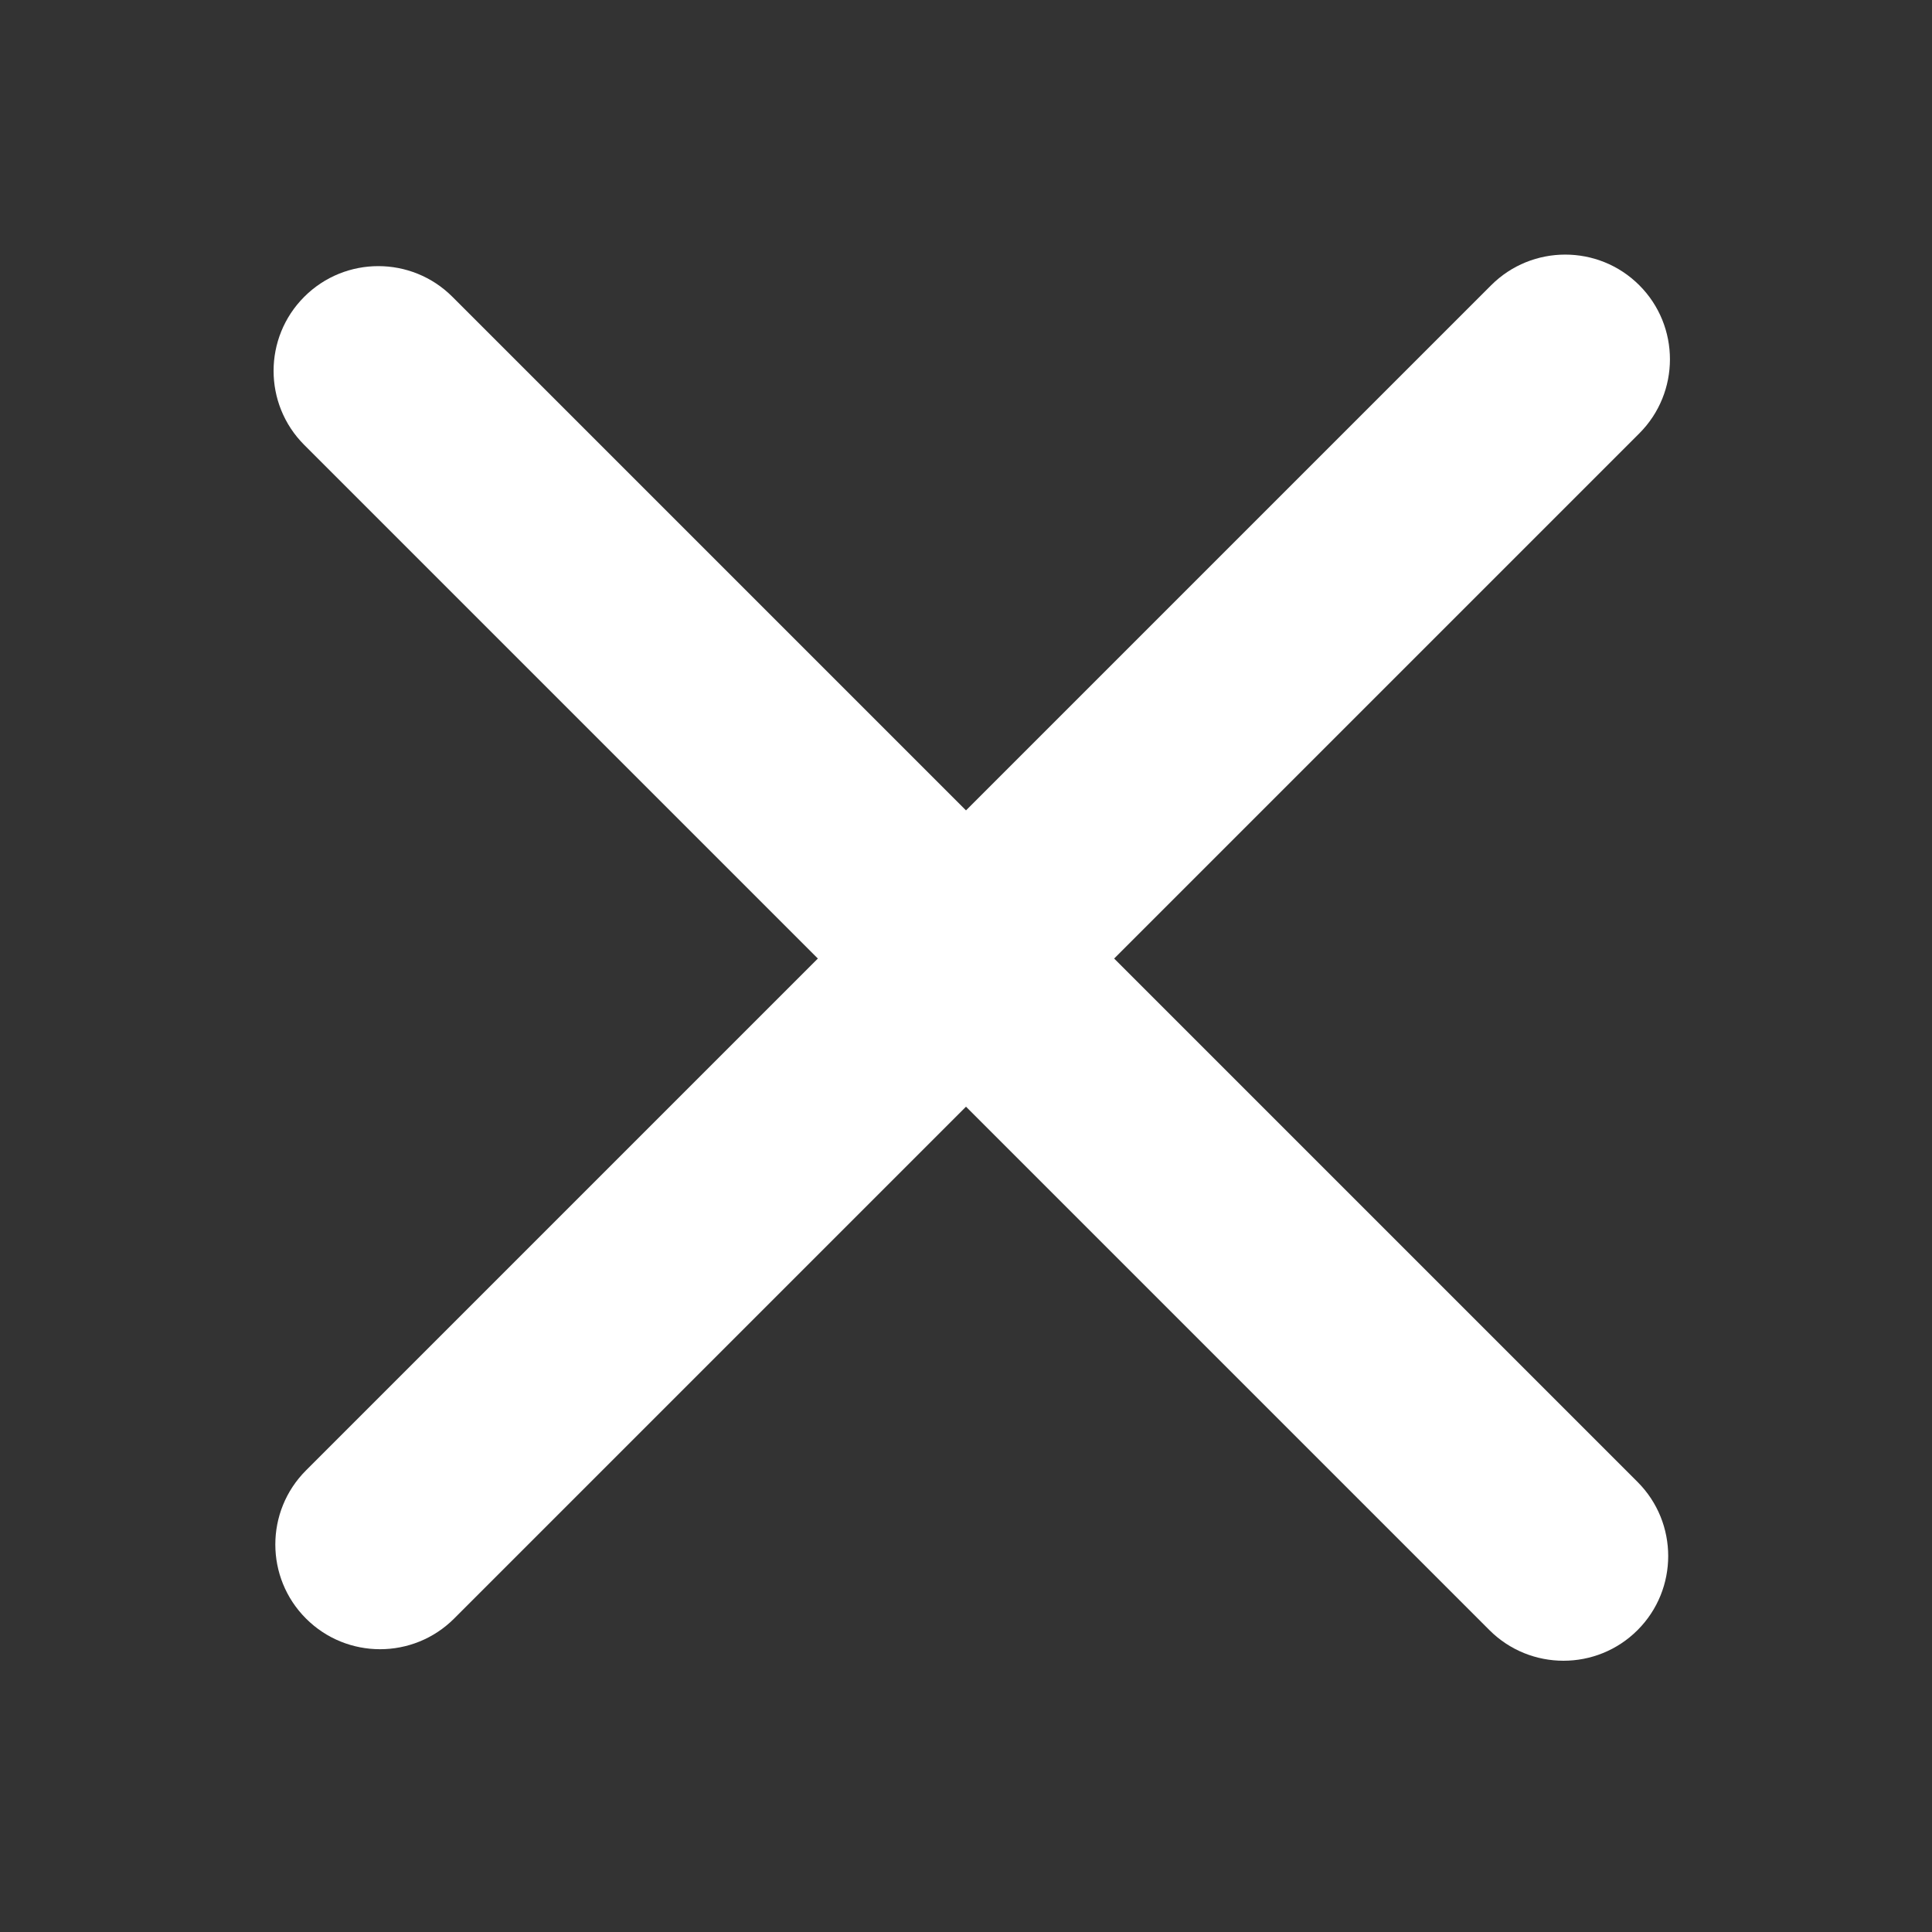 <?xml version="1.0" encoding="UTF-8" standalone="no"?>
<!DOCTYPE svg PUBLIC "-//W3C//DTD SVG 1.1//EN" "http://www.w3.org/Graphics/SVG/1.1/DTD/svg11.dtd">
<svg width="100%" height="100%" viewBox="0 0 50 50" version="1.1" xmlns="http://www.w3.org/2000/svg" xmlns:xlink="http://www.w3.org/1999/xlink" xml:space="preserve" xmlns:serif="http://www.serif.com/" style="fill-rule:evenodd;clip-rule:evenodd;stroke-linejoin:round;stroke-miterlimit:1.414;">
    <rect x="0" y="0" width="50" height="50" fill="#333333" stroke="none"/>
    <g transform="matrix(0.426,0.426,-0.639,0.639,-346.984,-477.533)">
        <path d="M1067,102C1067,100.344 1064.98,99 1062.5,99L990.5,99C988.016,99 986,100.344 986,102C986,103.656 988.016,105 990.5,105L1062.5,105C1064.98,105 1067,103.656 1067,102Z" style="fill:white;"/>
    </g>
    <g transform="matrix(0.426,-0.426,0.639,0.639,-477.295,396.746)">
        <path d="M1067,102C1067,100.344 1064.98,99 1062.5,99L990.5,99C988.016,99 986,100.344 986,102C986,103.656 988.016,105 990.5,105L1062.5,105C1064.98,105 1067,103.656 1067,102Z" style="fill:white;"/>
    </g>
</svg>
